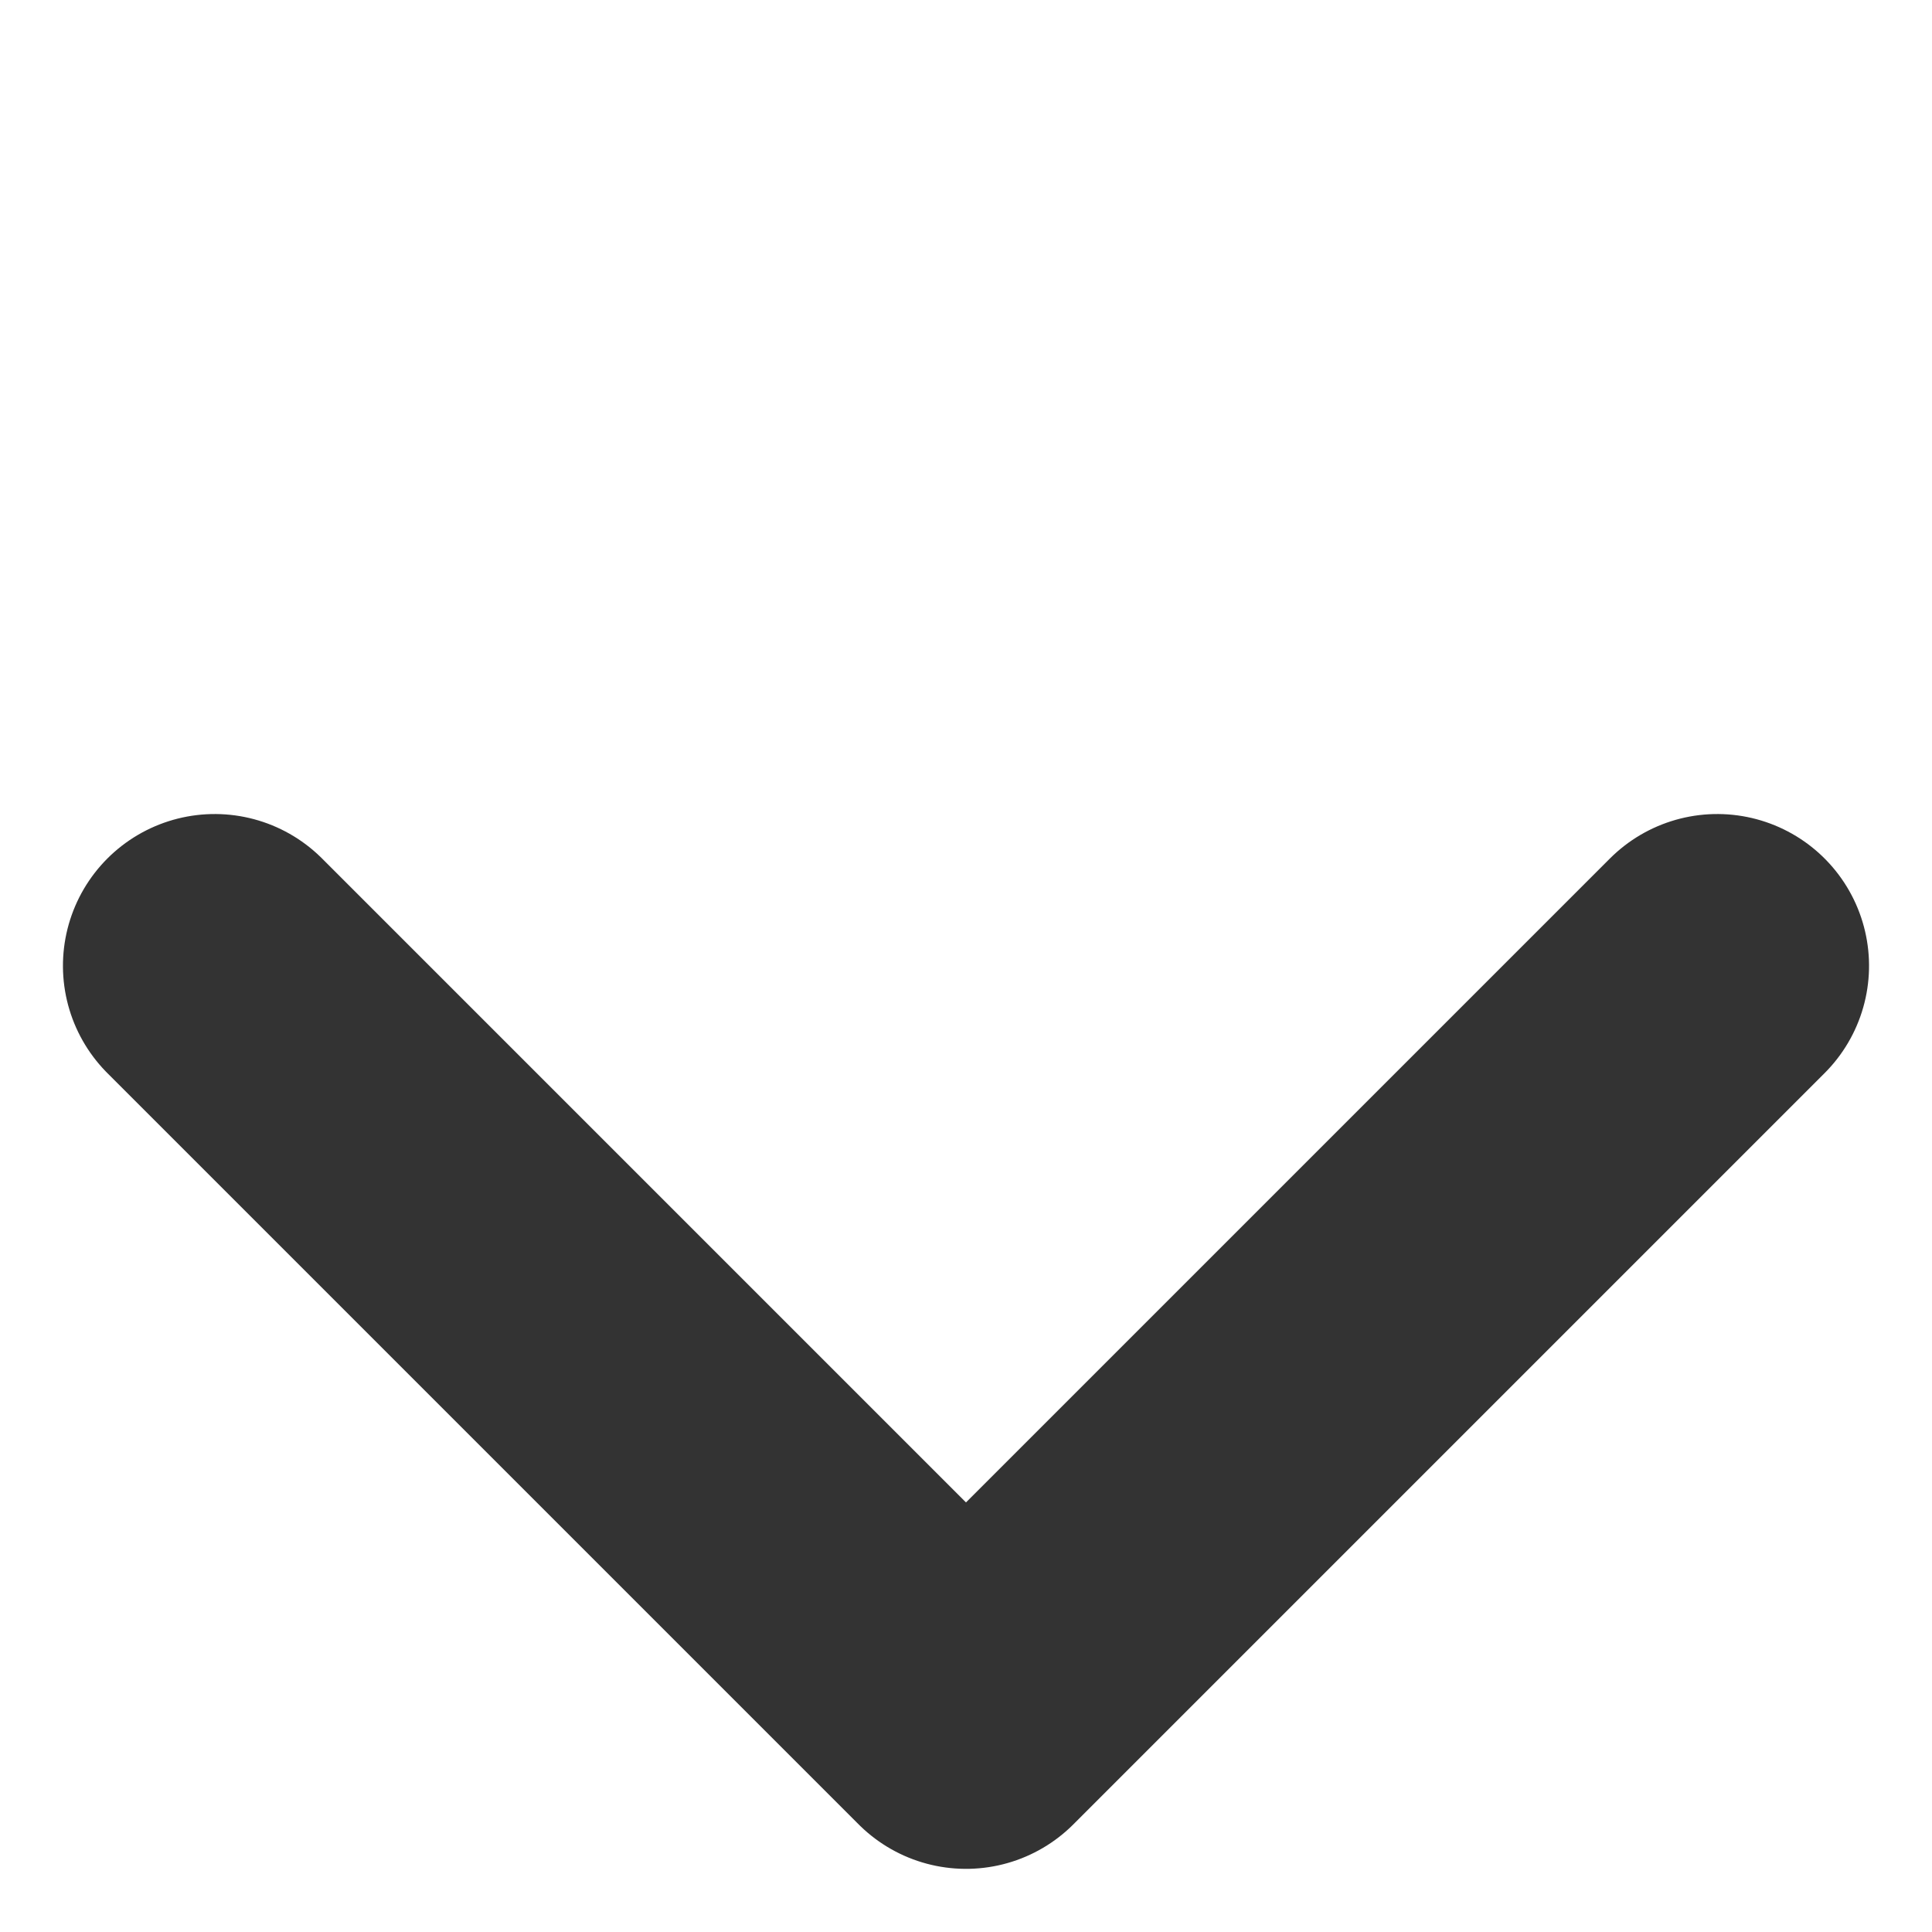 <svg xmlns="http://www.w3.org/2000/svg" width="12.729" height="12.729" viewBox="0 0 12.729 12.729">
  <path id="패스_191" data-name="패스 191" d="M291.125-13075.249h7v-7" transform="translate(-9450.039 9046.104) rotate(45)" fill="none" stroke="#333" stroke-linecap="round" stroke-linejoin="round" stroke-width="2"/>
</svg>
